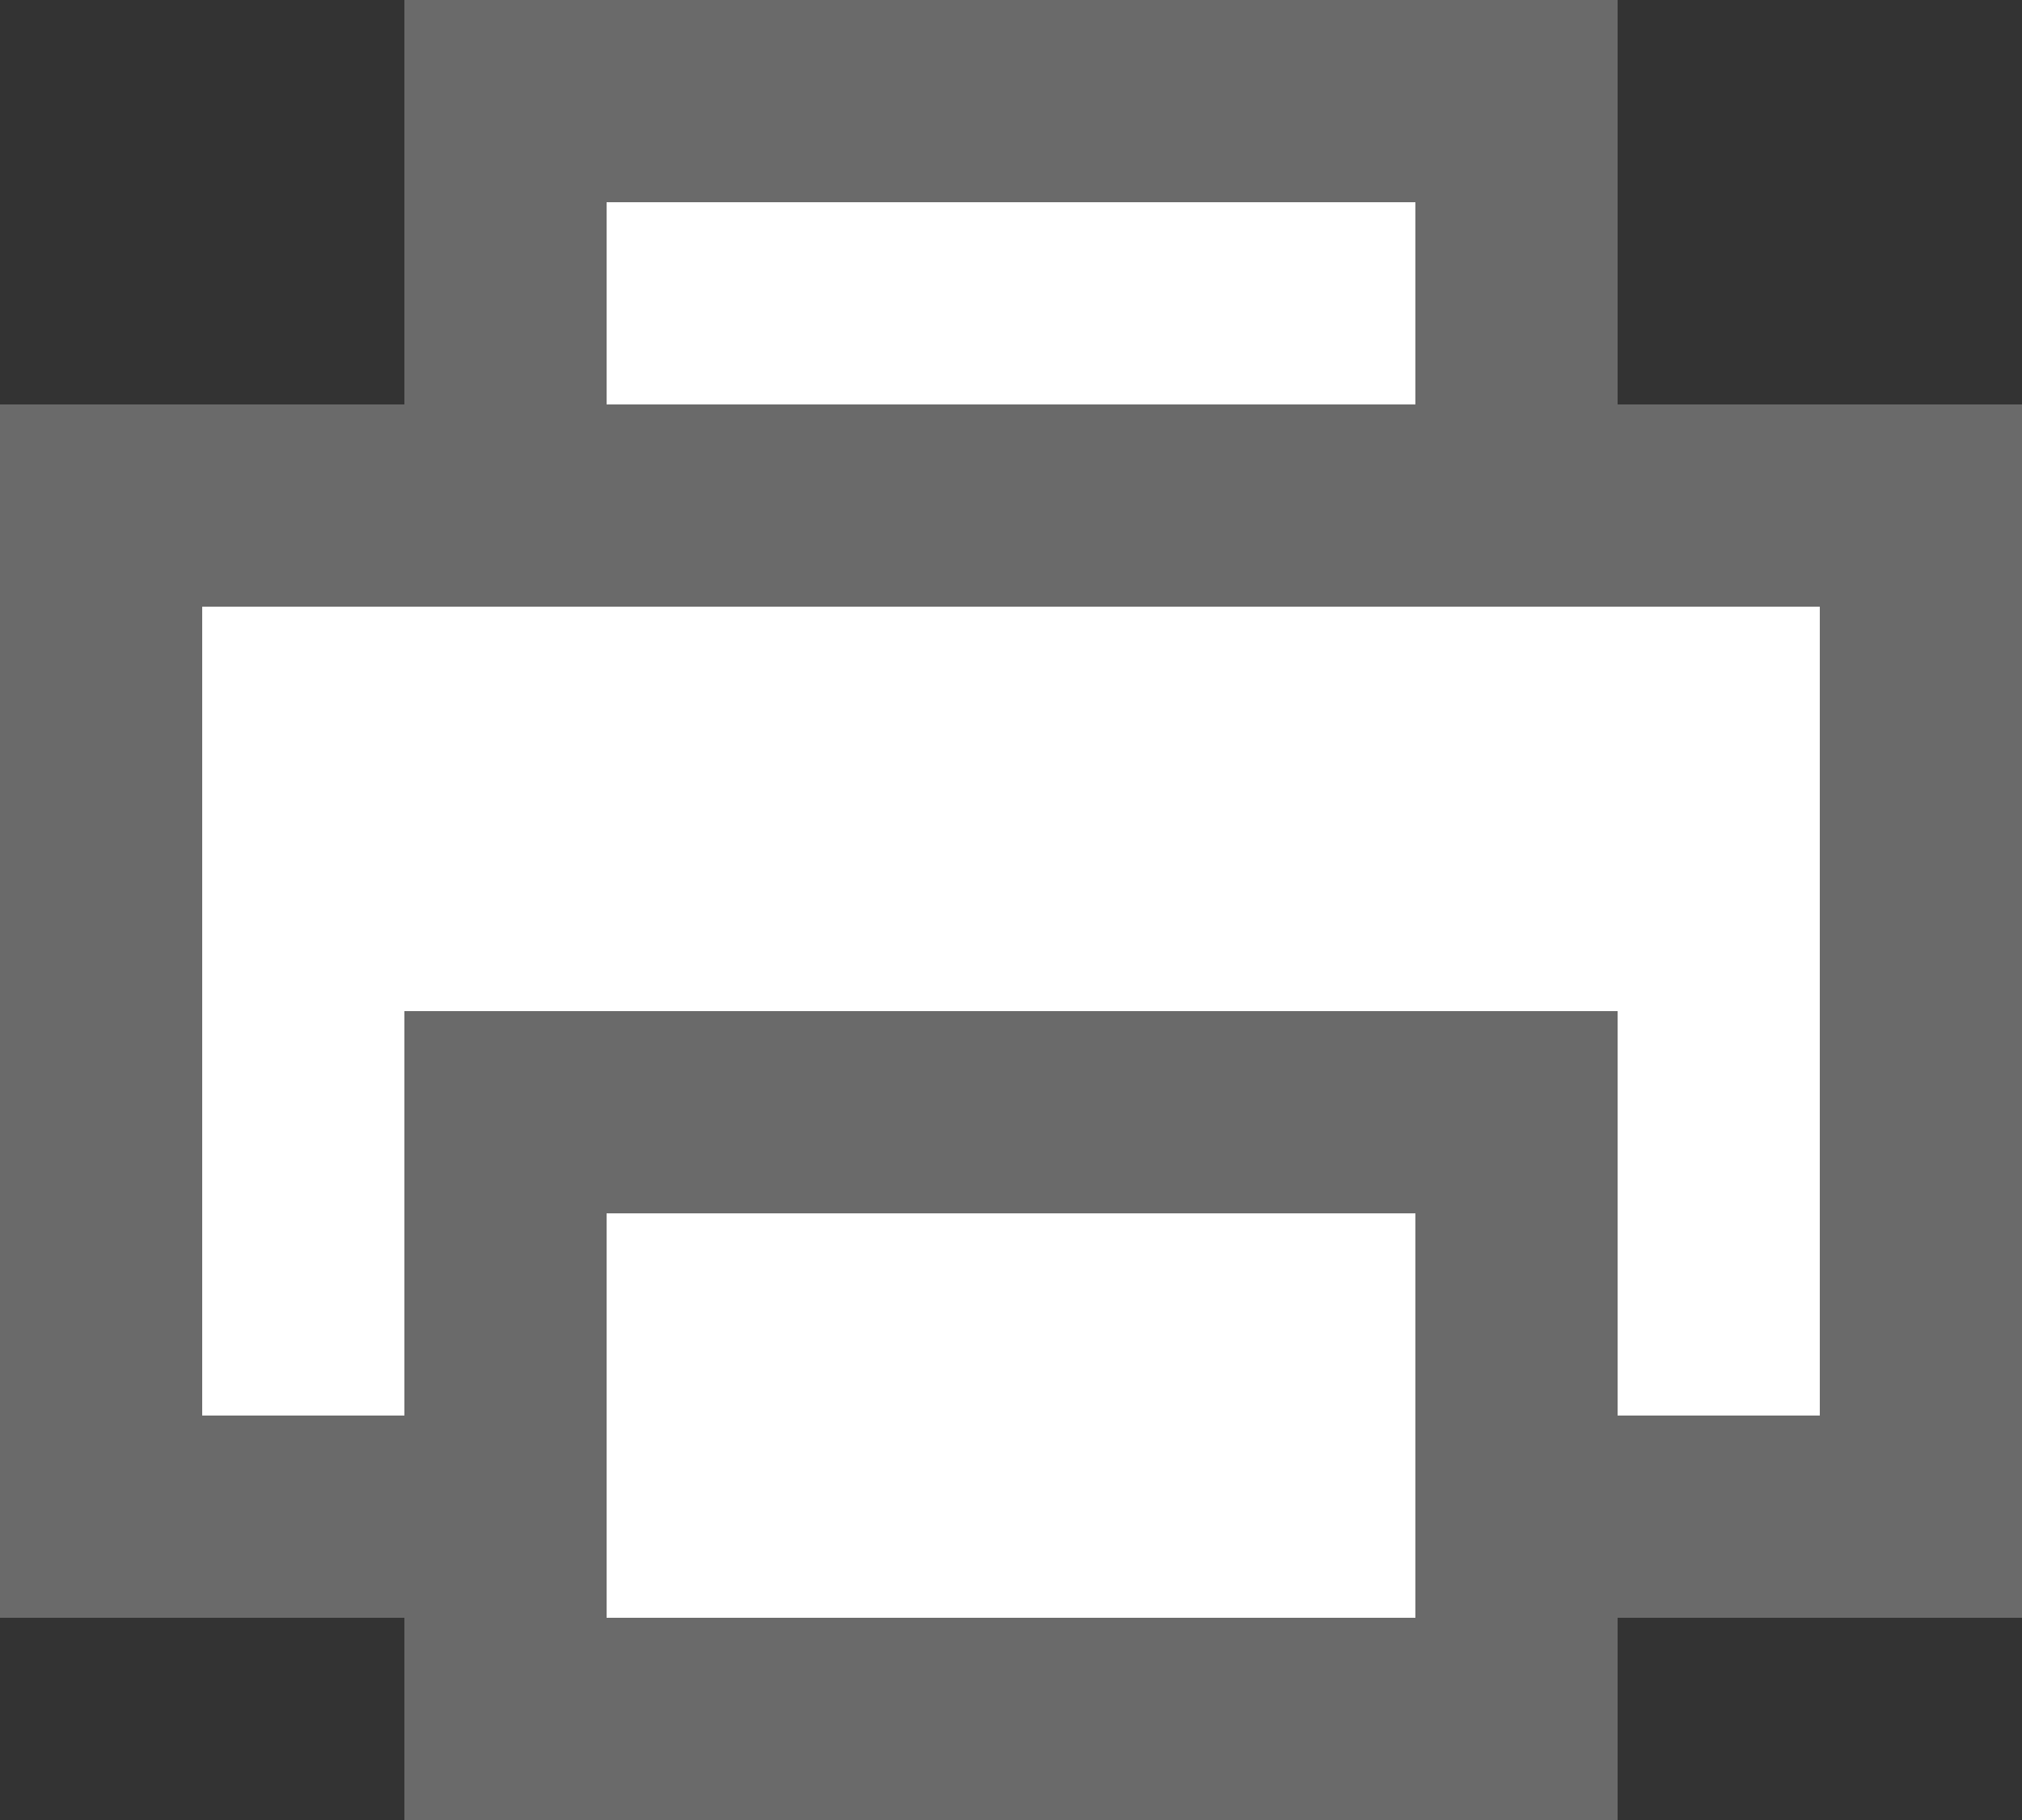 <?xml version="1.0" encoding="UTF-8"?>
<svg width="20px" height="18px" viewBox="0 0 20 18" version="1.1" xmlns="http://www.w3.org/2000/svg" xmlns:xlink="http://www.w3.org/1999/xlink">
    <rect x="0" y="0" width="20" height="18" fill="#333333" stroke="none"/>
    <!-- Generator: sketchtool 50.2 (55047) - http://www.bohemiancoding.com/sketch -->
    <title>7B7B35A5-0AAD-4339-94AA-9C90A7A8C23D</title>
    <desc>Created with sketchtool.</desc>
    <defs></defs>
    <g id="Telas" stroke="none" stroke-width="1" fill="none" fill-rule="evenodd">
        <g id="SME-Sequências-Atividades" transform="translate(-1064, -218)" fill="#FFFFFF" stroke="#6A6A6A" stroke-width="2">
            <g id="botão-filtros" transform="translate(1034, 200)">
                <g id="print-icon" transform="translate(30, 18)">
                    <rect id="Rectangle-3-Copy-2" x="5" y="1" width="10" height="6"></rect>
                    <rect id="Rectangle-3" x="1" y="5" width="18" height="10"></rect>
                    <rect id="Rectangle-3-Copy" x="5" y="11" width="10" height="6"></rect>
                </g>
            </g>
        </g>
    </g>
</svg>